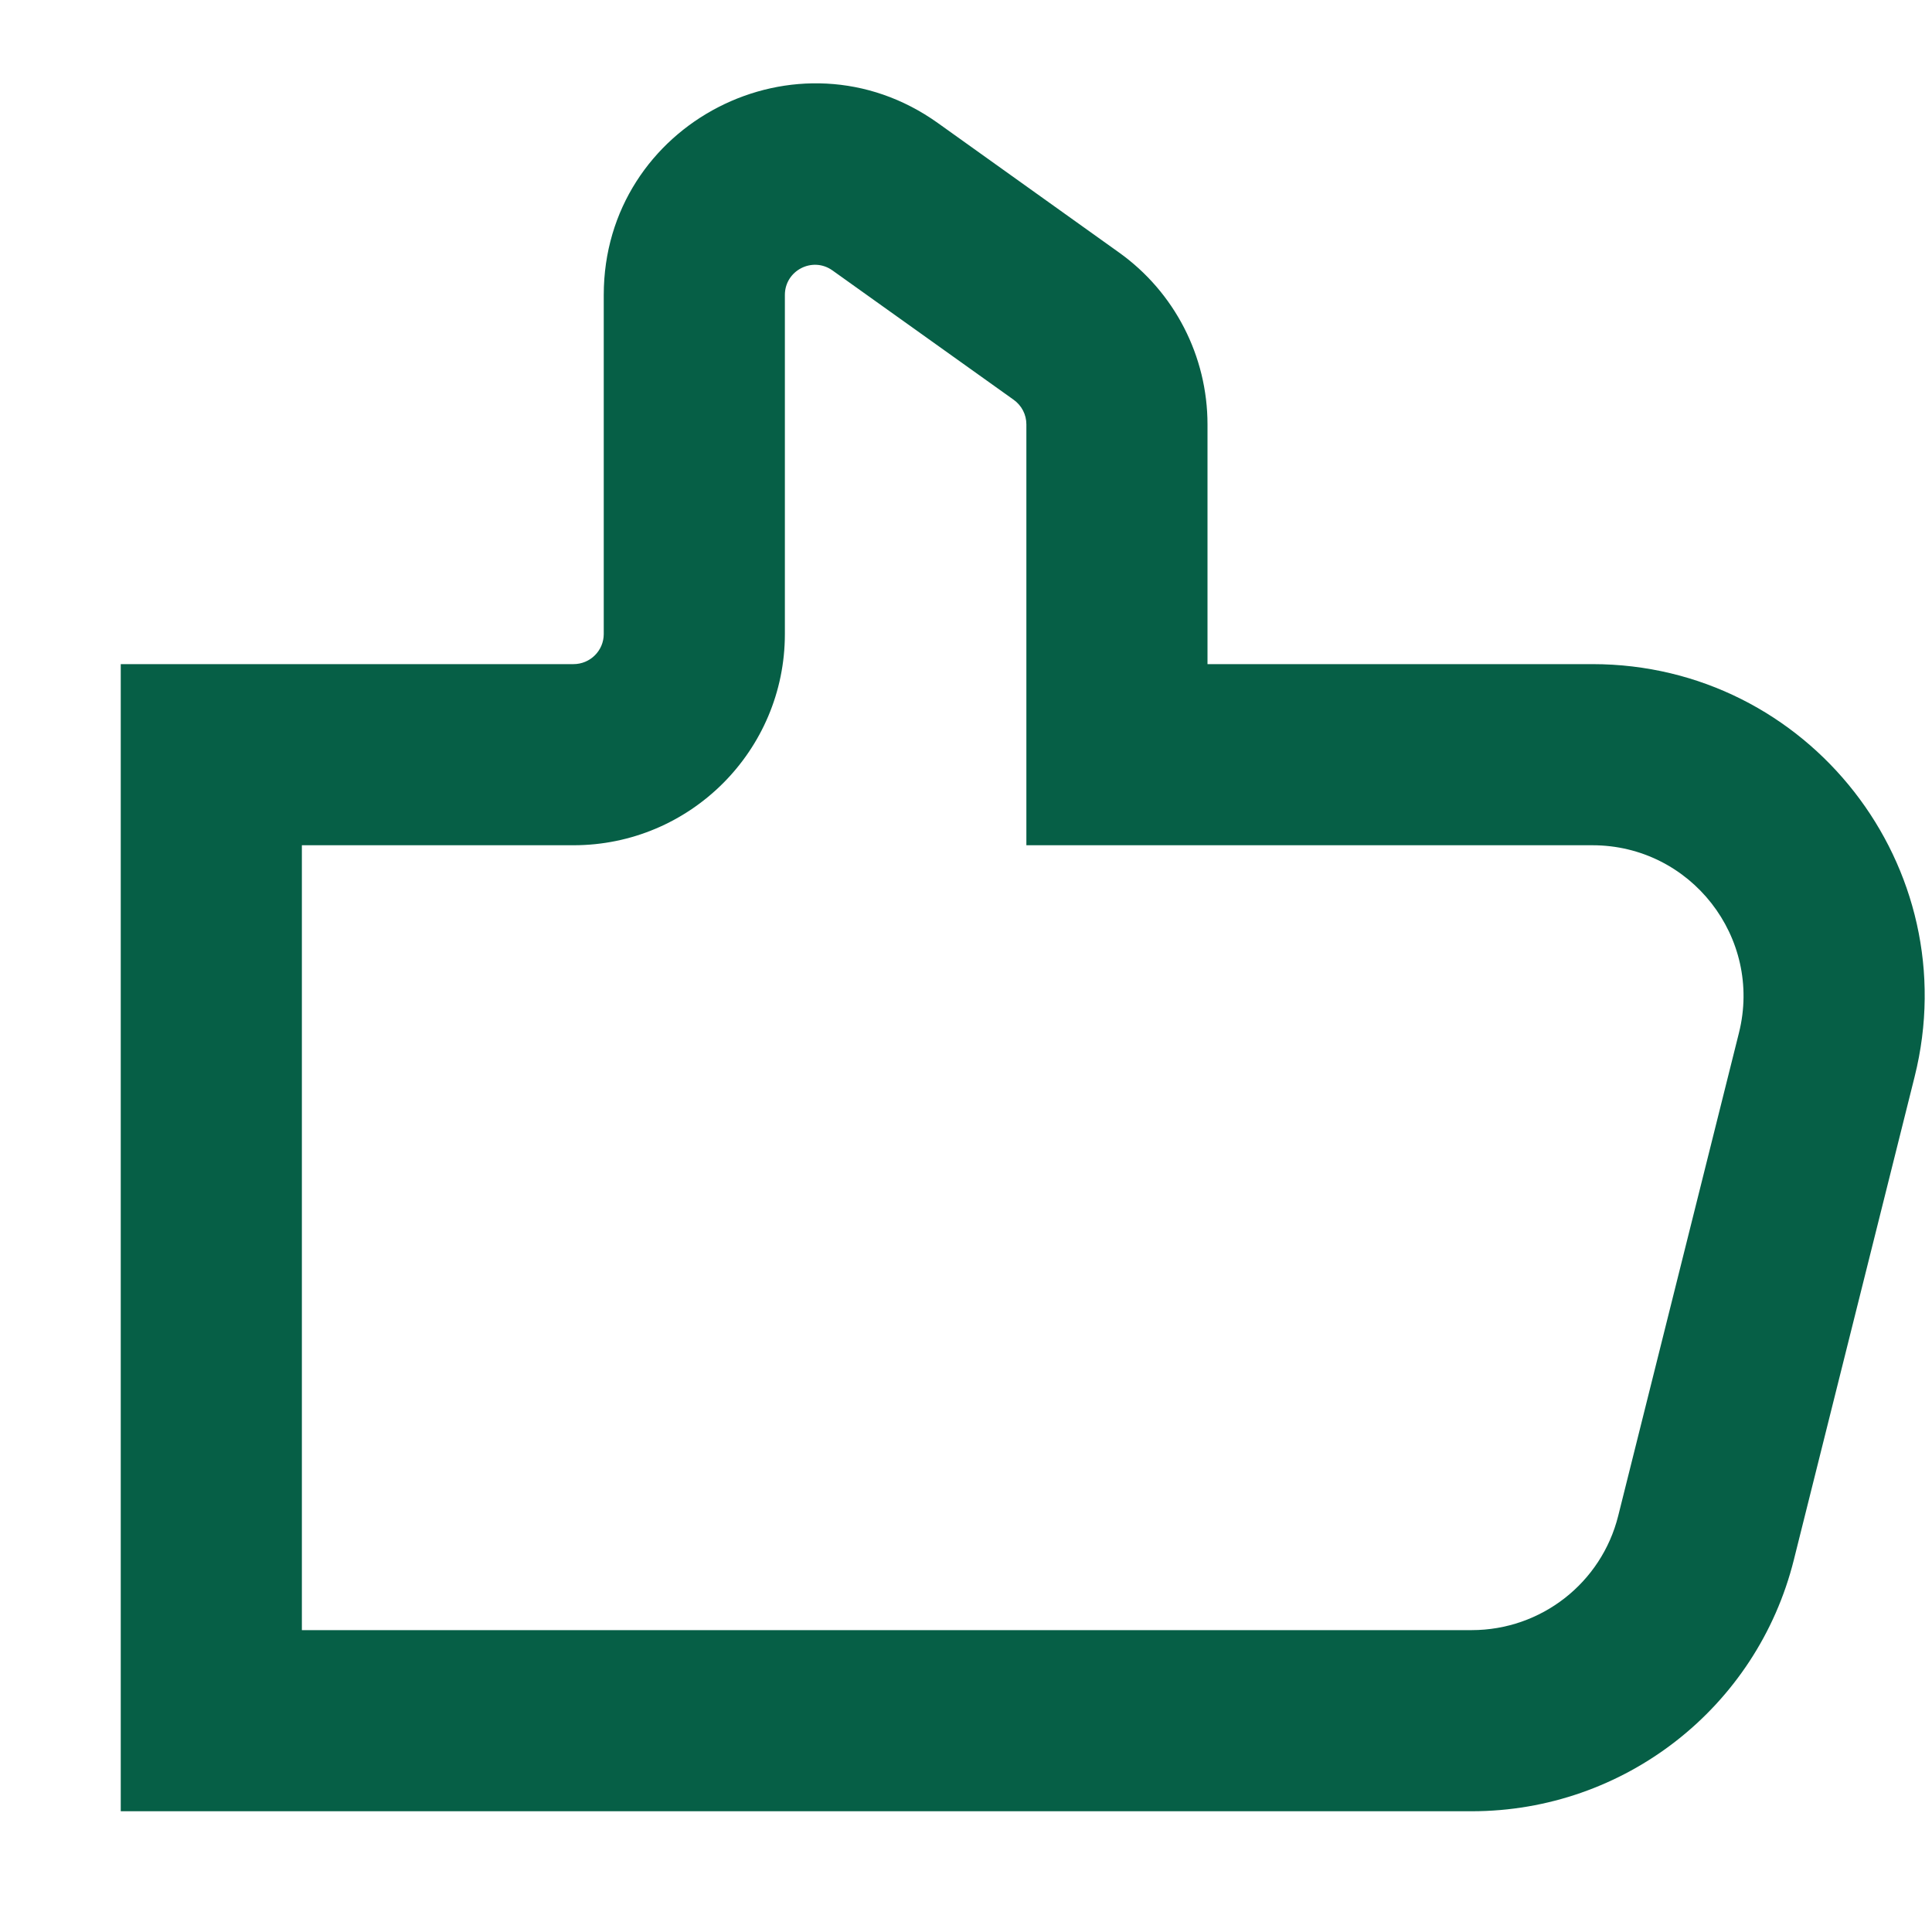 <svg width="12" height="12" viewBox="0 0 12 12" fill="none" xmlns="http://www.w3.org/2000/svg">
<path fill-rule="evenodd" clip-rule="evenodd" d="M5.171 1.68C5.047 1.591 4.875 1.68 4.875 1.832V3.938C4.875 4.662 4.287 5.25 3.562 5.25H1.875V10.125H9.141C9.572 10.125 9.947 9.832 10.051 9.415L10.801 6.415C10.949 5.823 10.501 5.25 9.891 5.25H6.938H6.375V4.688V2.636C6.375 2.575 6.346 2.519 6.296 2.483L5.171 1.68ZM3.75 1.832C3.75 0.765 4.957 0.144 5.825 0.764L6.95 1.568C7.295 1.814 7.5 2.212 7.5 2.636V4.125H9.891C11.233 4.125 12.218 5.386 11.892 6.688L11.142 9.688C10.913 10.606 10.088 11.25 9.141 11.25H1.312H0.75V10.688V4.688V4.125H1.312H3.562C3.666 4.125 3.75 4.041 3.75 3.938V1.832Z" fill="#065F46"/>
</svg>
